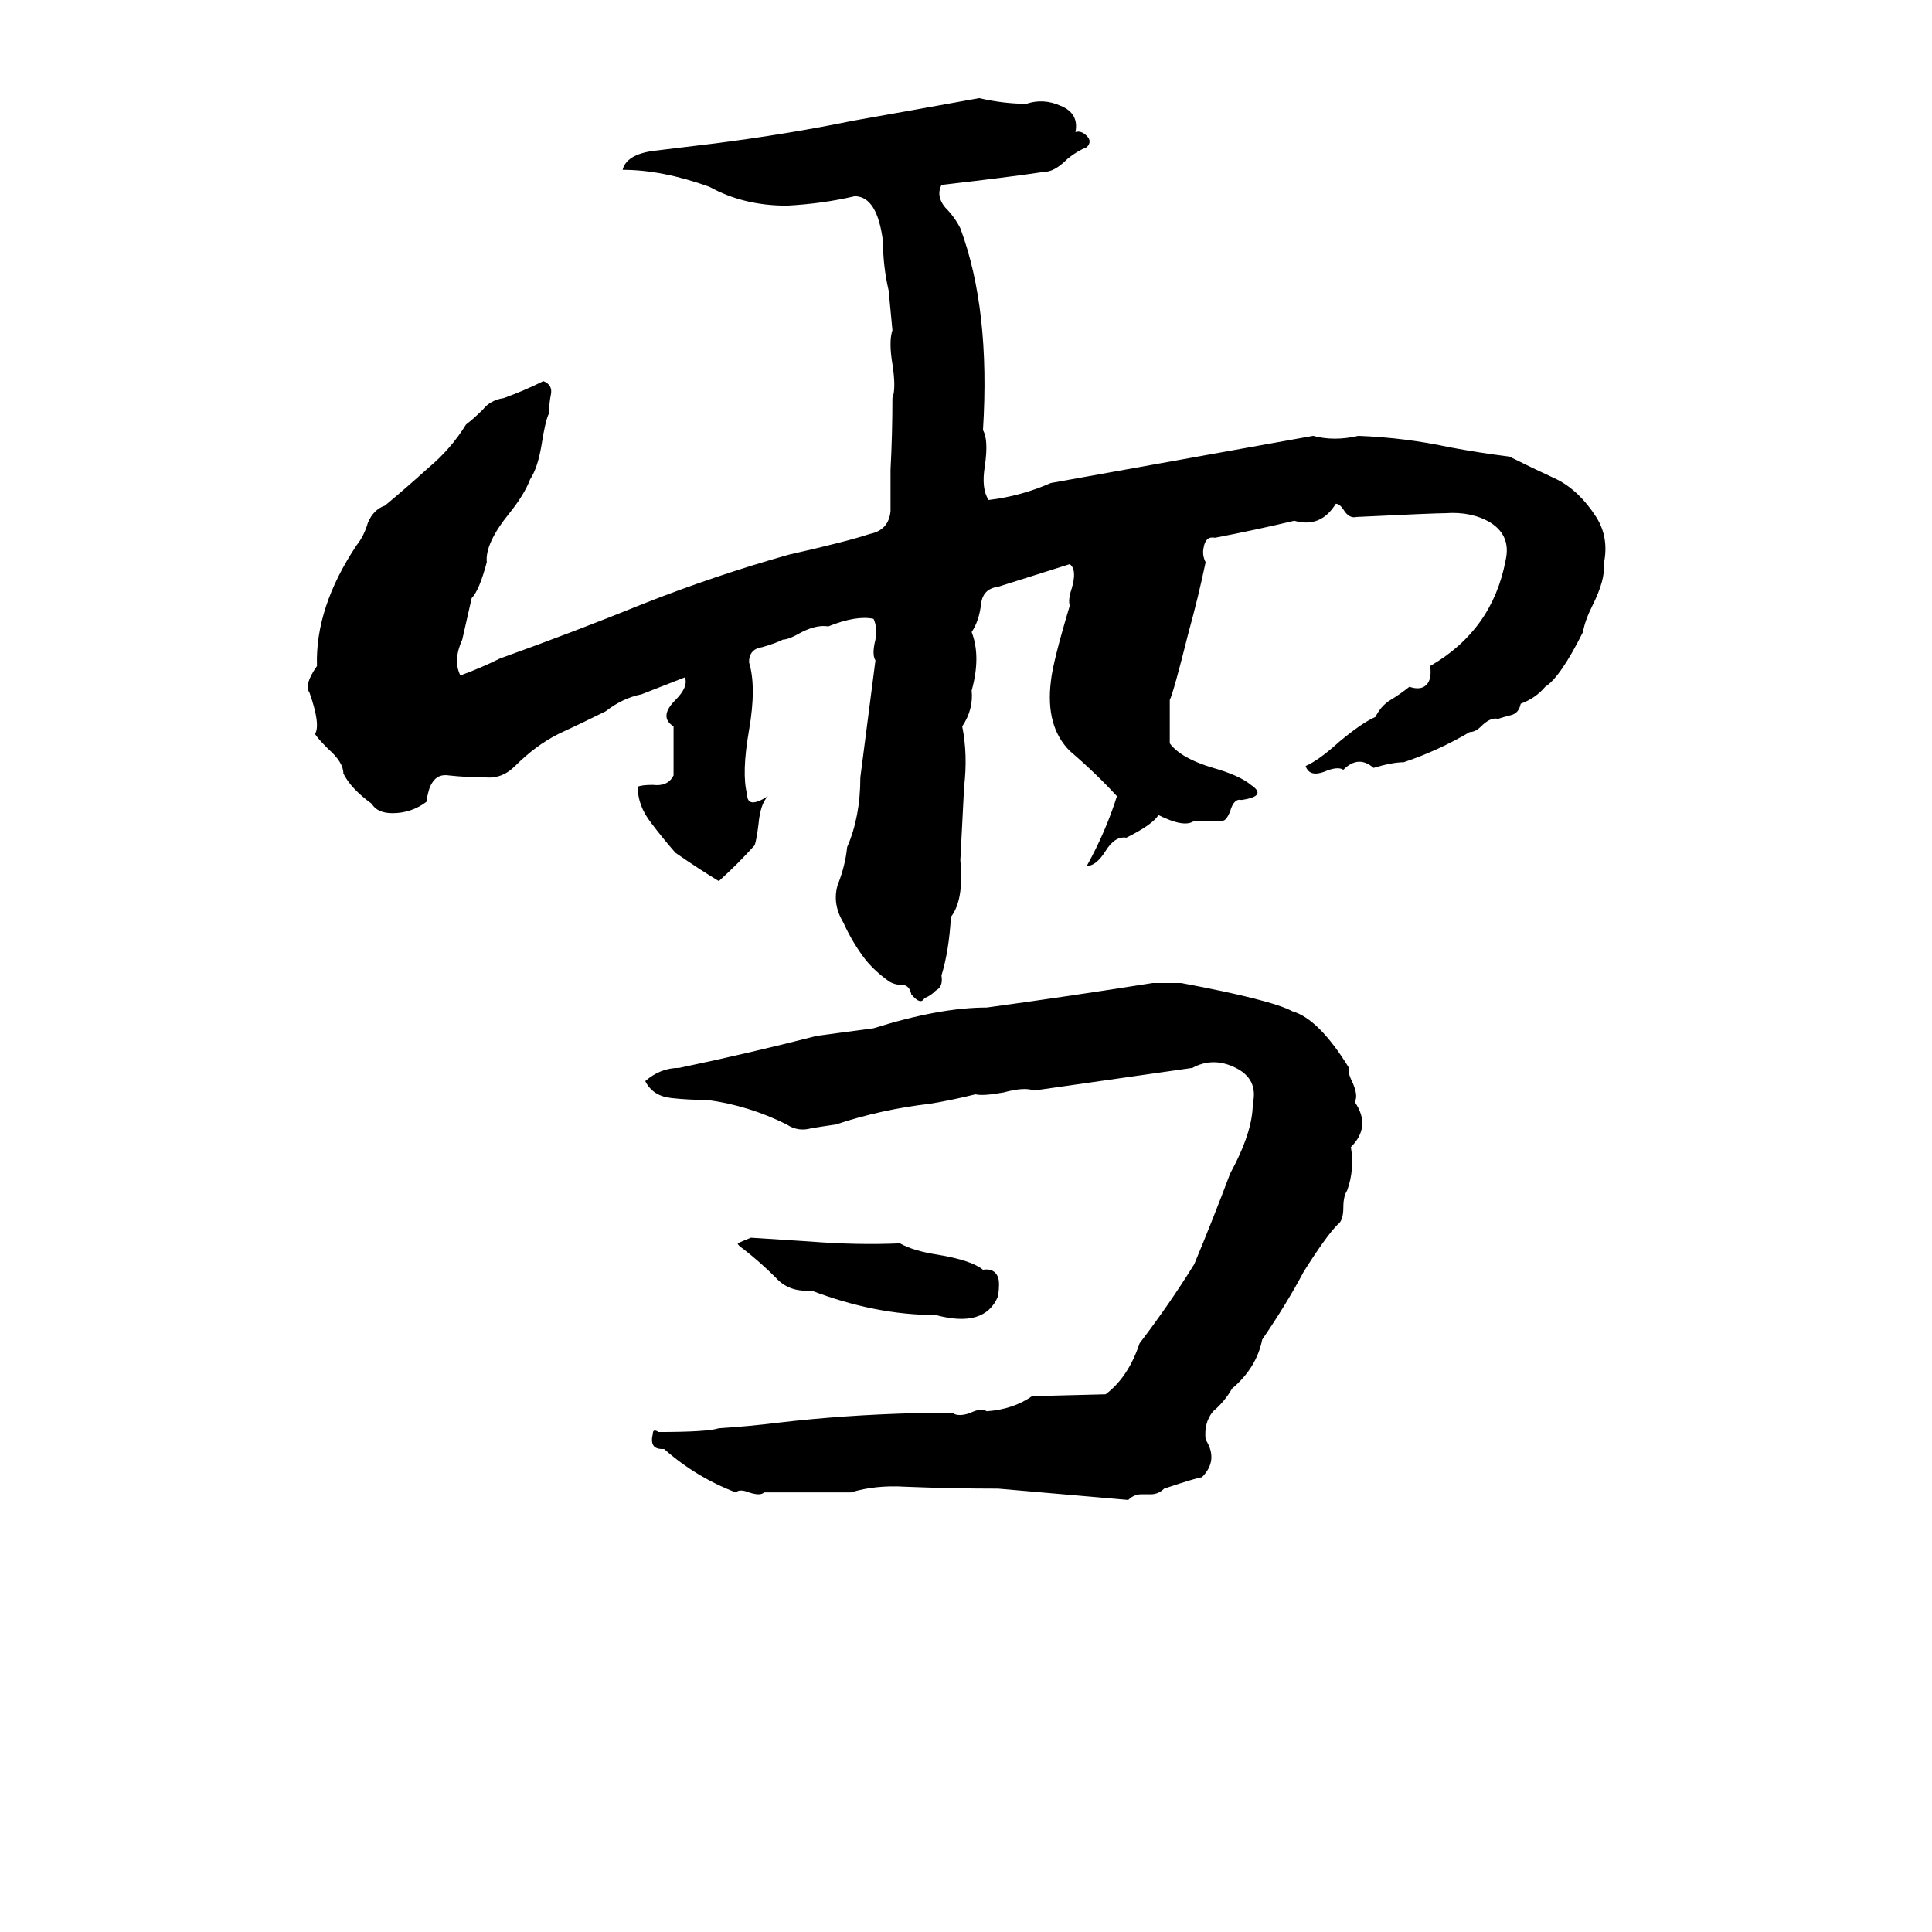<svg xmlns="http://www.w3.org/2000/svg" viewBox="0 -800 1024 1024">
	<path fill="#000000" d="M519 -748Q532 -745 544 -745Q553 -748 562 -744Q572 -740 570 -730Q573 -731 576 -728Q579 -725 576 -722Q571 -720 566 -716Q559 -709 554 -709Q534 -706 499 -702Q496 -696 501 -690Q506 -685 509 -679Q525 -636 521 -572Q524 -567 522 -553Q520 -541 524 -535Q541 -537 557 -544L696 -569Q707 -566 720 -569Q745 -568 768 -563Q784 -560 800 -558Q812 -552 825 -546Q837 -540 846 -526Q853 -515 850 -501Q851 -493 844 -479Q840 -471 839 -465Q827 -441 819 -436Q814 -430 806 -427Q805 -422 801 -421Q797 -420 794 -419Q790 -420 785 -415Q782 -412 779 -412Q762 -402 744 -396Q738 -396 728 -393Q720 -400 712 -392Q709 -394 702 -391Q694 -388 692 -394Q699 -397 710 -407Q722 -417 729 -420Q732 -426 737 -429Q742 -432 747 -436Q753 -434 756 -437Q759 -440 758 -447Q791 -466 798 -503Q801 -516 790 -523Q780 -529 766 -528Q760 -528 719 -526Q715 -525 712 -530Q710 -533 708 -533Q700 -520 686 -524Q665 -519 644 -515Q639 -516 638 -510Q637 -506 639 -502Q635 -483 630 -465Q622 -433 620 -429Q620 -417 620 -406Q626 -398 643 -393Q657 -389 663 -384Q672 -378 658 -376Q654 -377 652 -370Q650 -365 648 -365Q641 -365 633 -365Q628 -361 614 -368Q611 -363 597 -356Q591 -357 586 -349Q581 -341 576 -341Q586 -359 592 -378Q581 -390 567 -402Q554 -415 557 -439Q558 -449 567 -479Q566 -482 568 -488Q571 -498 567 -501Q532 -490 529 -489Q521 -488 520 -480Q519 -471 515 -465Q520 -452 515 -434Q516 -424 510 -415Q513 -400 511 -383Q510 -363 509 -344Q511 -323 504 -314Q503 -296 499 -283Q500 -277 496 -275Q493 -272 490 -271Q488 -267 483 -273Q482 -278 478 -278Q474 -278 471 -280Q464 -285 459 -291Q452 -300 447 -311Q441 -321 444 -331Q448 -341 449 -351Q456 -367 456 -388Q460 -419 464 -450Q462 -453 464 -461Q465 -468 463 -472Q454 -474 439 -468Q433 -469 425 -465Q418 -461 415 -461Q411 -459 404 -457Q397 -456 397 -449Q401 -436 397 -413Q393 -390 396 -379Q396 -371 407 -378Q403 -374 402 -363Q401 -355 400 -352Q391 -342 381 -333Q371 -339 358 -348Q351 -356 345 -364Q338 -373 338 -383Q340 -384 346 -384Q354 -383 357 -389Q357 -402 357 -415Q349 -420 358 -429Q365 -436 363 -441L340 -432Q330 -430 321 -423Q309 -417 296 -411Q284 -405 273 -394Q266 -387 257 -388Q247 -388 238 -389Q232 -390 229 -385Q227 -382 226 -375Q218 -369 208 -369Q200 -369 197 -374Q186 -382 182 -390Q182 -396 174 -403Q168 -409 167 -411Q170 -416 164 -433Q161 -437 168 -447Q167 -478 189 -511Q193 -516 195 -523Q198 -530 204 -532Q216 -542 227 -552Q239 -562 247 -575Q251 -578 256 -583Q260 -588 267 -589Q278 -593 288 -598Q293 -596 292 -591Q291 -586 291 -581Q289 -577 287 -564Q285 -552 281 -546Q278 -538 270 -528Q257 -512 258 -502Q254 -487 250 -483L245 -461Q240 -450 244 -442Q255 -446 265 -451Q304 -465 341 -480Q379 -495 418 -506Q449 -513 461 -517Q471 -519 472 -529Q472 -540 472 -551Q473 -570 473 -589Q475 -594 473 -607Q471 -619 473 -625Q472 -635 471 -646Q468 -659 468 -672Q465 -696 453 -696Q436 -692 417 -691Q394 -691 376 -701Q351 -710 330 -710Q332 -718 346 -720Q363 -722 379 -724Q418 -729 452 -736Q486 -742 519 -748ZM611 -279H626Q674 -270 685 -264Q699 -260 715 -234Q714 -232 717 -226Q720 -219 718 -216Q727 -203 716 -192Q718 -180 714 -169Q712 -166 712 -160Q712 -153 709 -151Q703 -145 691 -126Q682 -109 669 -90Q666 -75 653 -64Q649 -57 643 -52Q638 -46 639 -37Q646 -26 637 -17Q635 -17 617 -11Q614 -8 610 -8H605Q601 -8 598 -5Q564 -8 529 -11Q505 -11 480 -12Q464 -13 451 -9Q428 -9 405 -9Q403 -7 397 -9Q392 -11 390 -9Q369 -17 352 -32H351Q344 -32 346 -40Q346 -43 349 -41Q375 -41 381 -43Q397 -44 413 -46Q447 -50 485 -51Q495 -51 505 -51Q508 -49 514 -51Q520 -54 523 -52Q537 -53 547 -60L586 -61Q598 -70 604 -88Q620 -109 633 -130Q643 -154 652 -178Q664 -200 664 -215Q667 -228 655 -234Q643 -240 632 -234Q590 -228 548 -222Q543 -224 532 -221Q521 -219 517 -220Q505 -217 493 -215Q467 -212 443 -204Q436 -203 430 -202Q423 -200 417 -204Q397 -214 375 -217Q365 -217 356 -218Q346 -219 342 -227Q350 -234 360 -234Q398 -242 433 -251Q448 -253 463 -255Q498 -266 523 -266Q567 -272 611 -279ZM398 -144L429 -142Q454 -140 477 -141Q484 -137 497 -135Q515 -132 521 -127Q527 -128 529 -123Q530 -120 529 -113Q522 -96 496 -103Q464 -103 430 -116Q418 -115 411 -123Q403 -131 394 -138Q391 -140 391 -141Q393 -142 398 -144Z"/>
</svg>